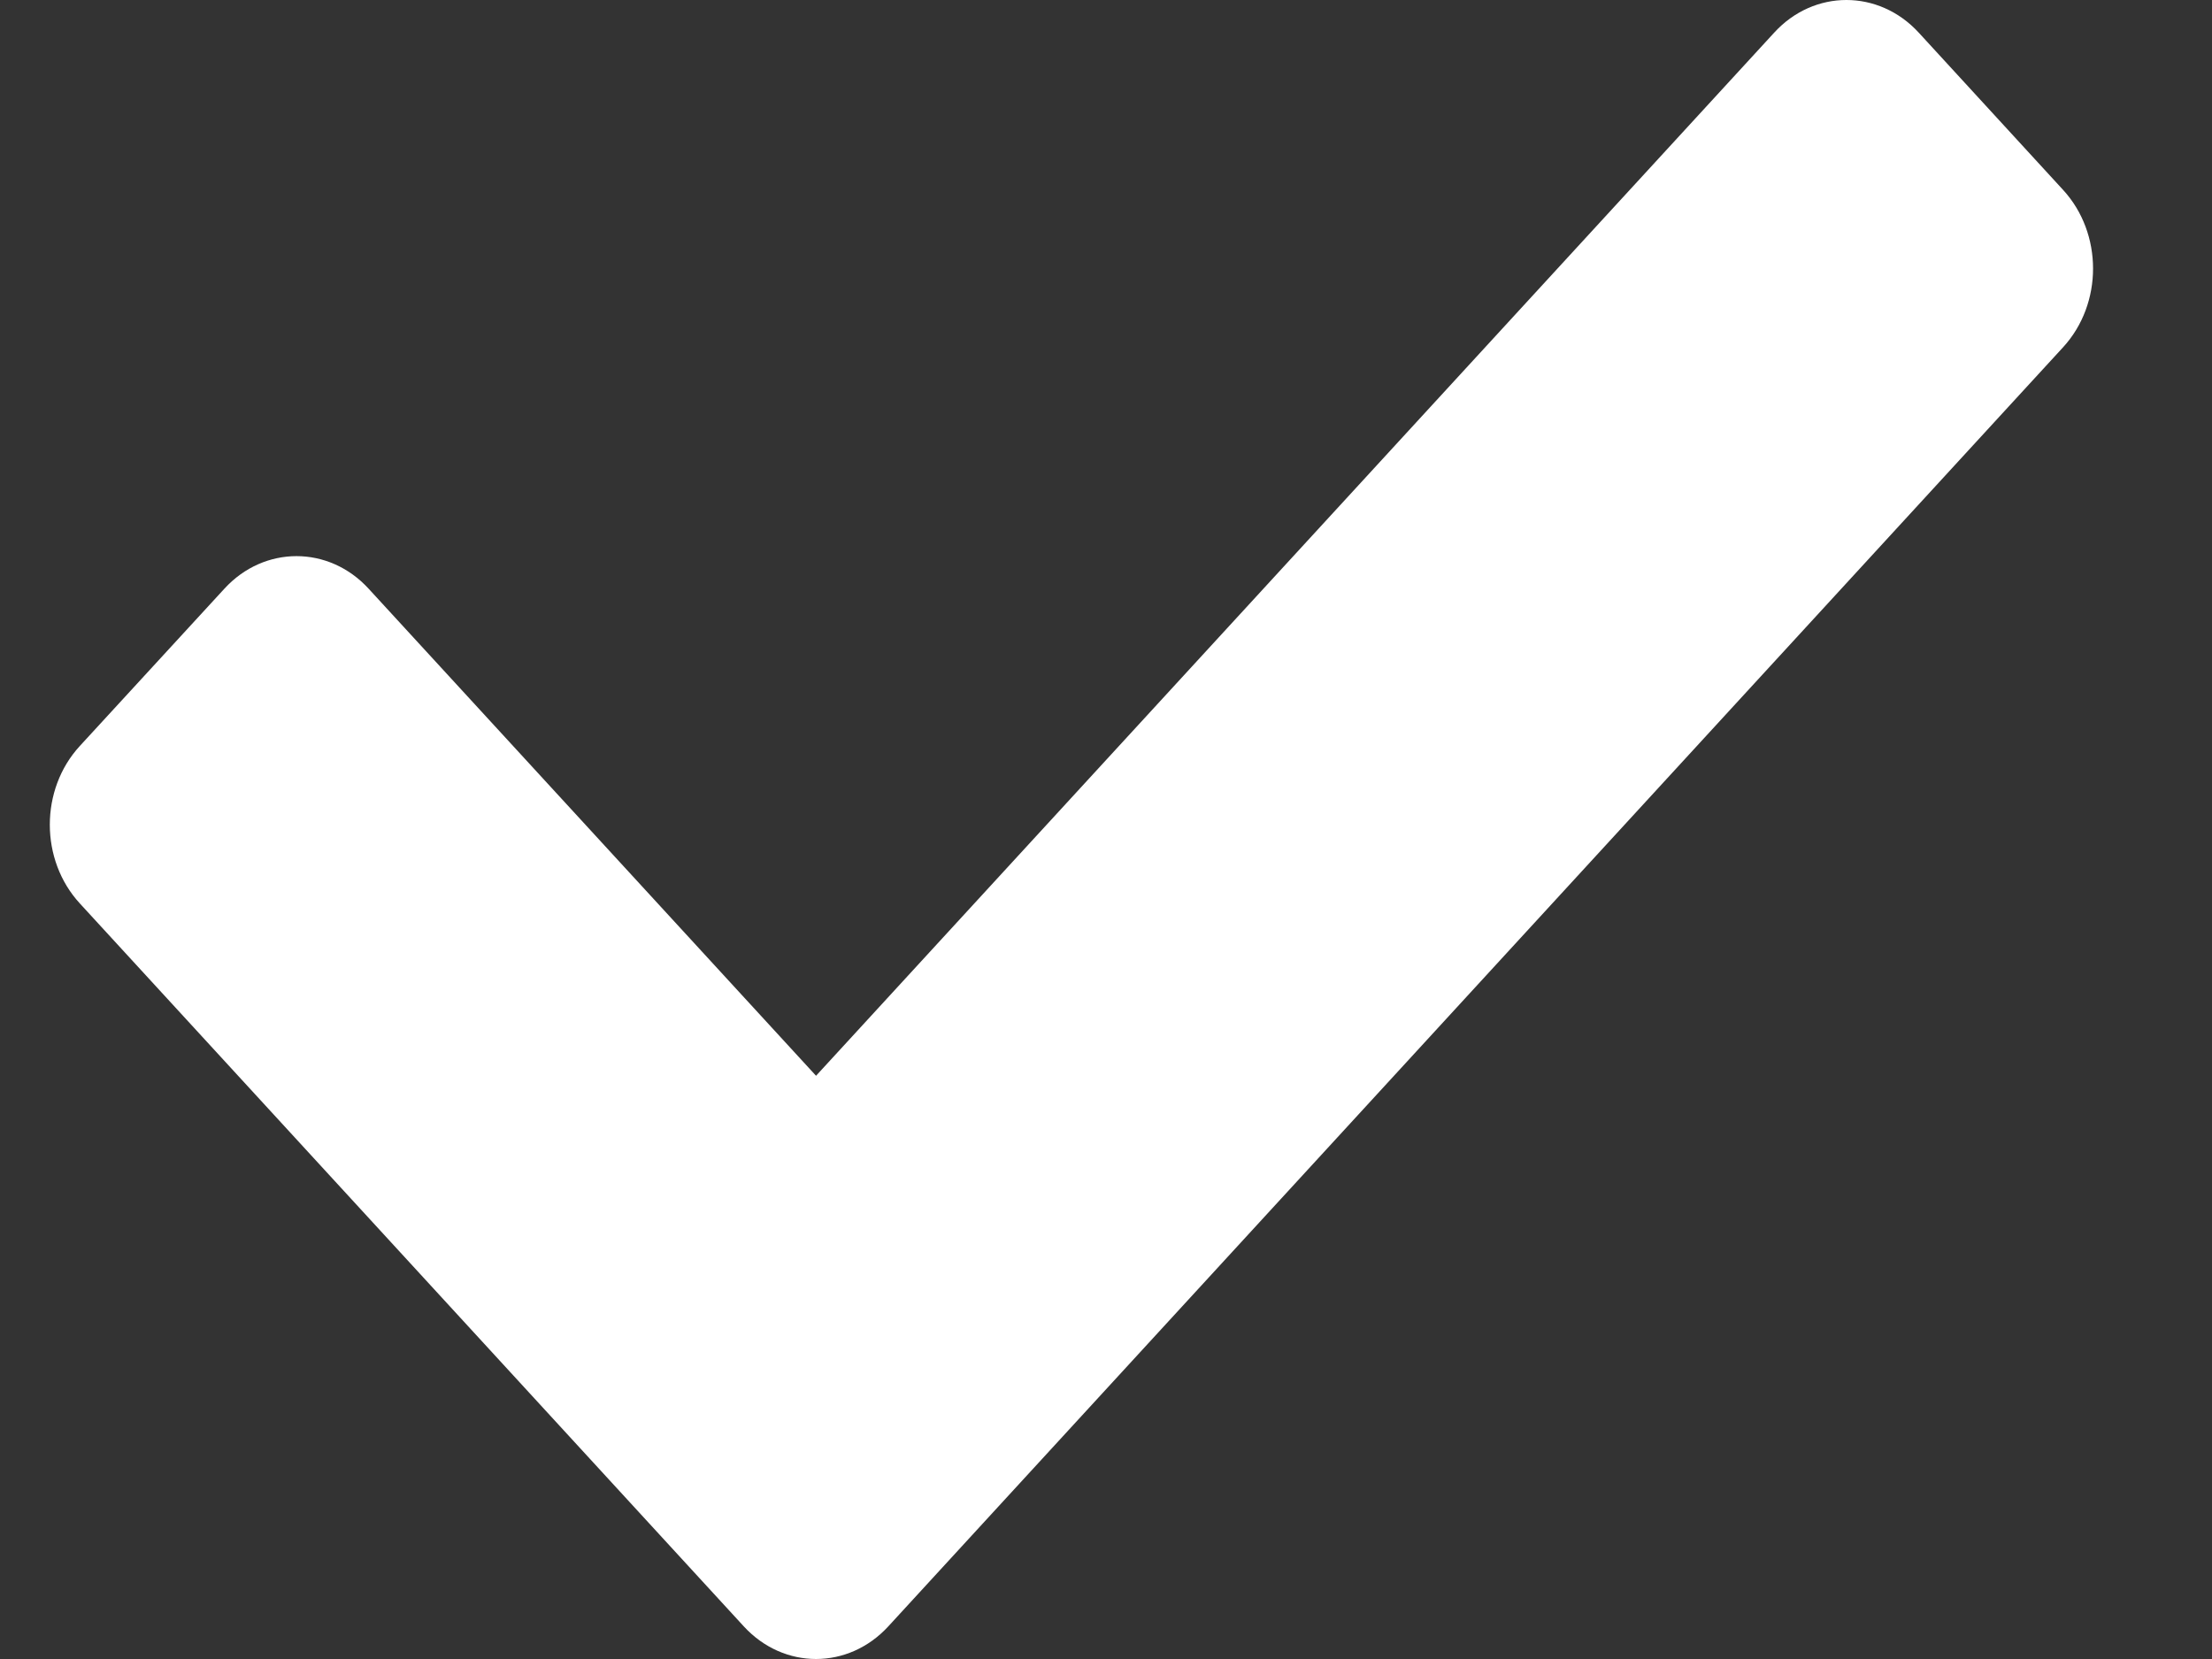 <svg width="12" height="9" viewBox="0 0 12 9" fill="none" xmlns="http://www.w3.org/2000/svg">
<rect x="0" y="0" width="12" height="9" fill="#333333" stroke="none"/>
<path d="M4.035 8.823L0.433 4.901C0.216 4.665 0.216 4.283 0.433 4.047L1.217 3.194C1.433 2.958 1.784 2.958 2 3.194L4.427 5.836L9.625 0.177C9.841 -0.059 10.192 -0.059 10.409 0.177L11.192 1.03C11.409 1.266 11.409 1.648 11.192 1.884L4.819 8.823C4.602 9.059 4.252 9.059 4.035 8.823Z" fill="white"/>
</svg>
